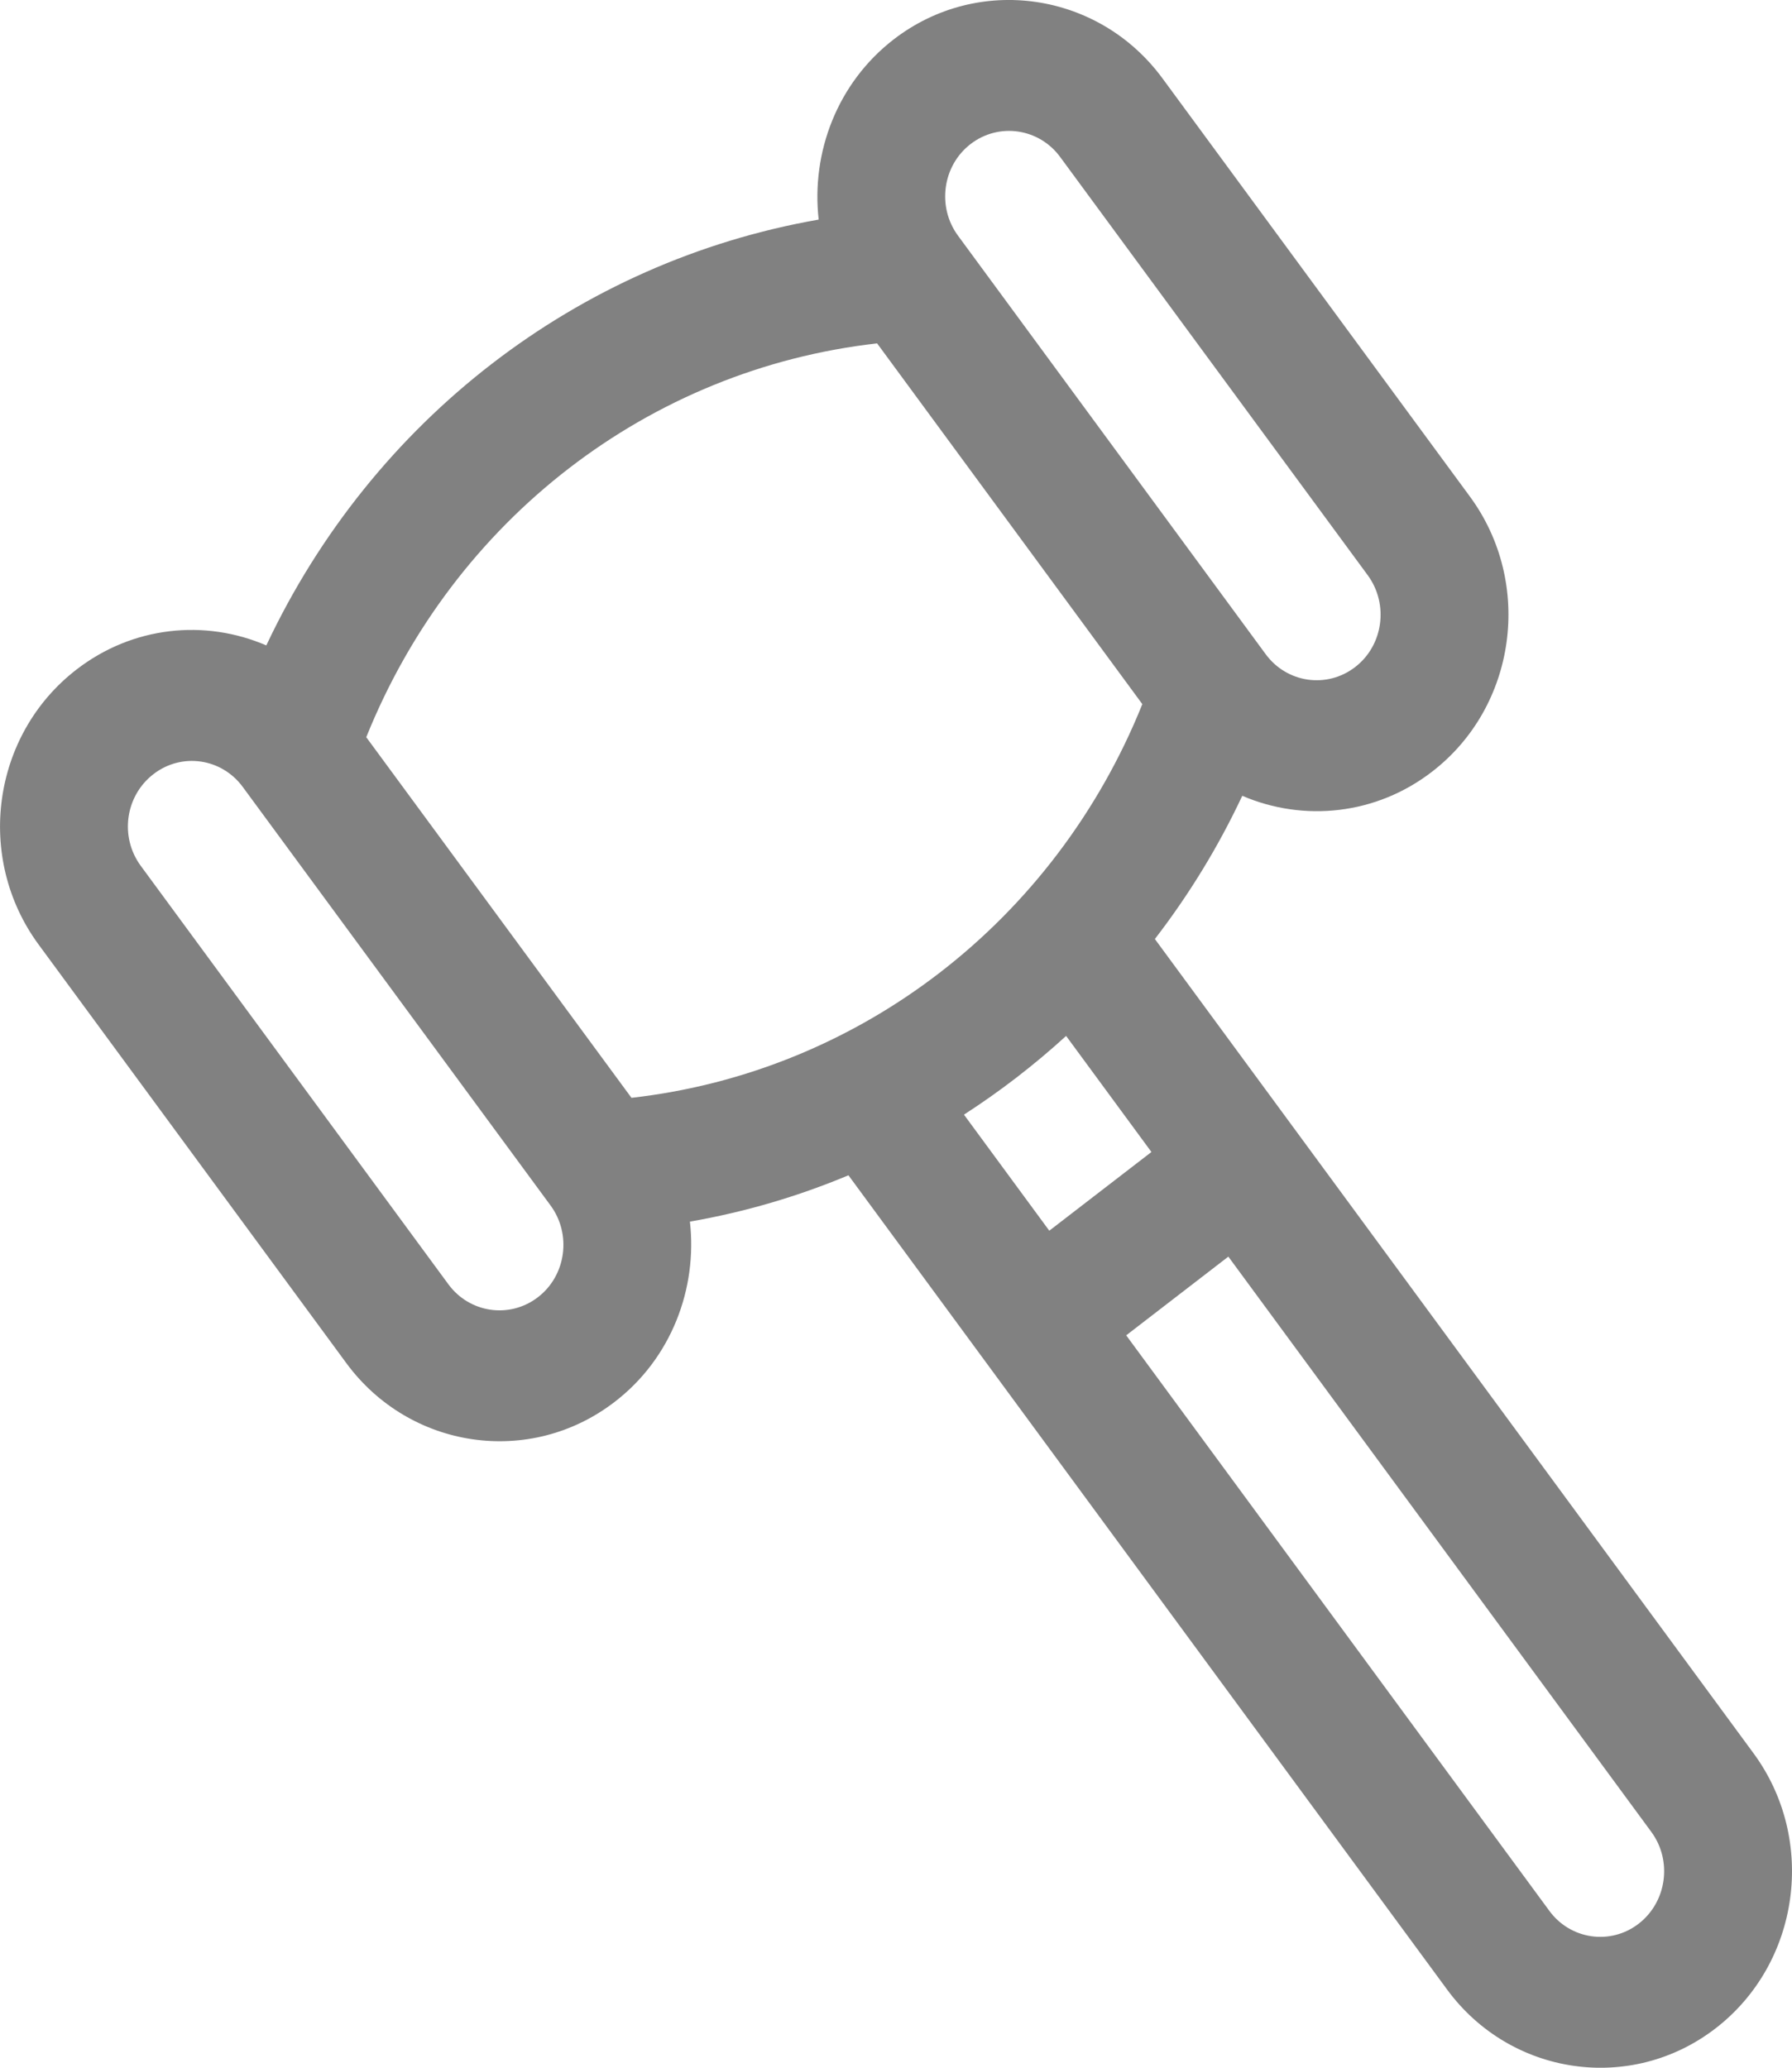 <svg width="13" height="15" viewBox="0 0 13 15" fill="none" xmlns="http://www.w3.org/2000/svg">
<path d="M2.512 9.888C2.972 10.514 3.846 10.643 4.46 10.169C4.87 9.854 5.06 9.349 5.005 8.862C5.403 8.793 5.789 8.679 6.155 8.526L10.498 14.433C10.958 15.059 11.832 15.188 12.446 14.714C13.059 14.241 13.182 13.346 12.721 12.719L8.378 6.812C8.623 6.494 8.837 6.146 9.012 5.773C9.459 5.965 9.984 5.911 10.389 5.598C11.002 5.126 11.125 4.231 10.664 3.603L8.432 0.567C7.97 -0.06 7.096 -0.187 6.483 0.286C6.074 0.602 5.884 1.106 5.939 1.593C4.192 1.898 2.702 3.046 1.932 4.682C1.486 4.49 0.963 4.542 0.555 4.857C-0.059 5.331 -0.182 6.223 0.28 6.852L2.512 9.888ZM7.734 7.515L8.353 8.357L7.612 8.928L6.993 8.086C7.255 7.917 7.503 7.726 7.734 7.515ZM11.888 13.955C11.684 14.113 11.392 14.071 11.239 13.861L8.17 9.687L8.911 9.116L11.98 13.29C12.133 13.499 12.092 13.797 11.888 13.955ZM7.041 1.045C7.246 0.887 7.538 0.93 7.691 1.139L9.923 4.174C10.076 4.384 10.035 4.682 9.831 4.839C9.626 4.997 9.336 4.955 9.182 4.746L6.95 1.71C6.796 1.501 6.837 1.202 7.041 1.045ZM6.363 2.491C6.564 2.764 8.082 4.83 8.287 5.108C7.654 6.683 6.235 7.777 4.581 7.964L2.657 5.348C3.291 3.77 4.707 2.678 6.363 2.491ZM1.113 5.616C1.317 5.458 1.608 5.499 1.762 5.71L3.994 8.745C3.994 8.745 3.994 8.745 3.994 8.745C4.148 8.954 4.107 9.253 3.903 9.41C3.698 9.568 3.407 9.526 3.253 9.317L1.021 6.281C0.867 6.071 0.908 5.774 1.113 5.616Z" fill="#818181"/>
</svg>
